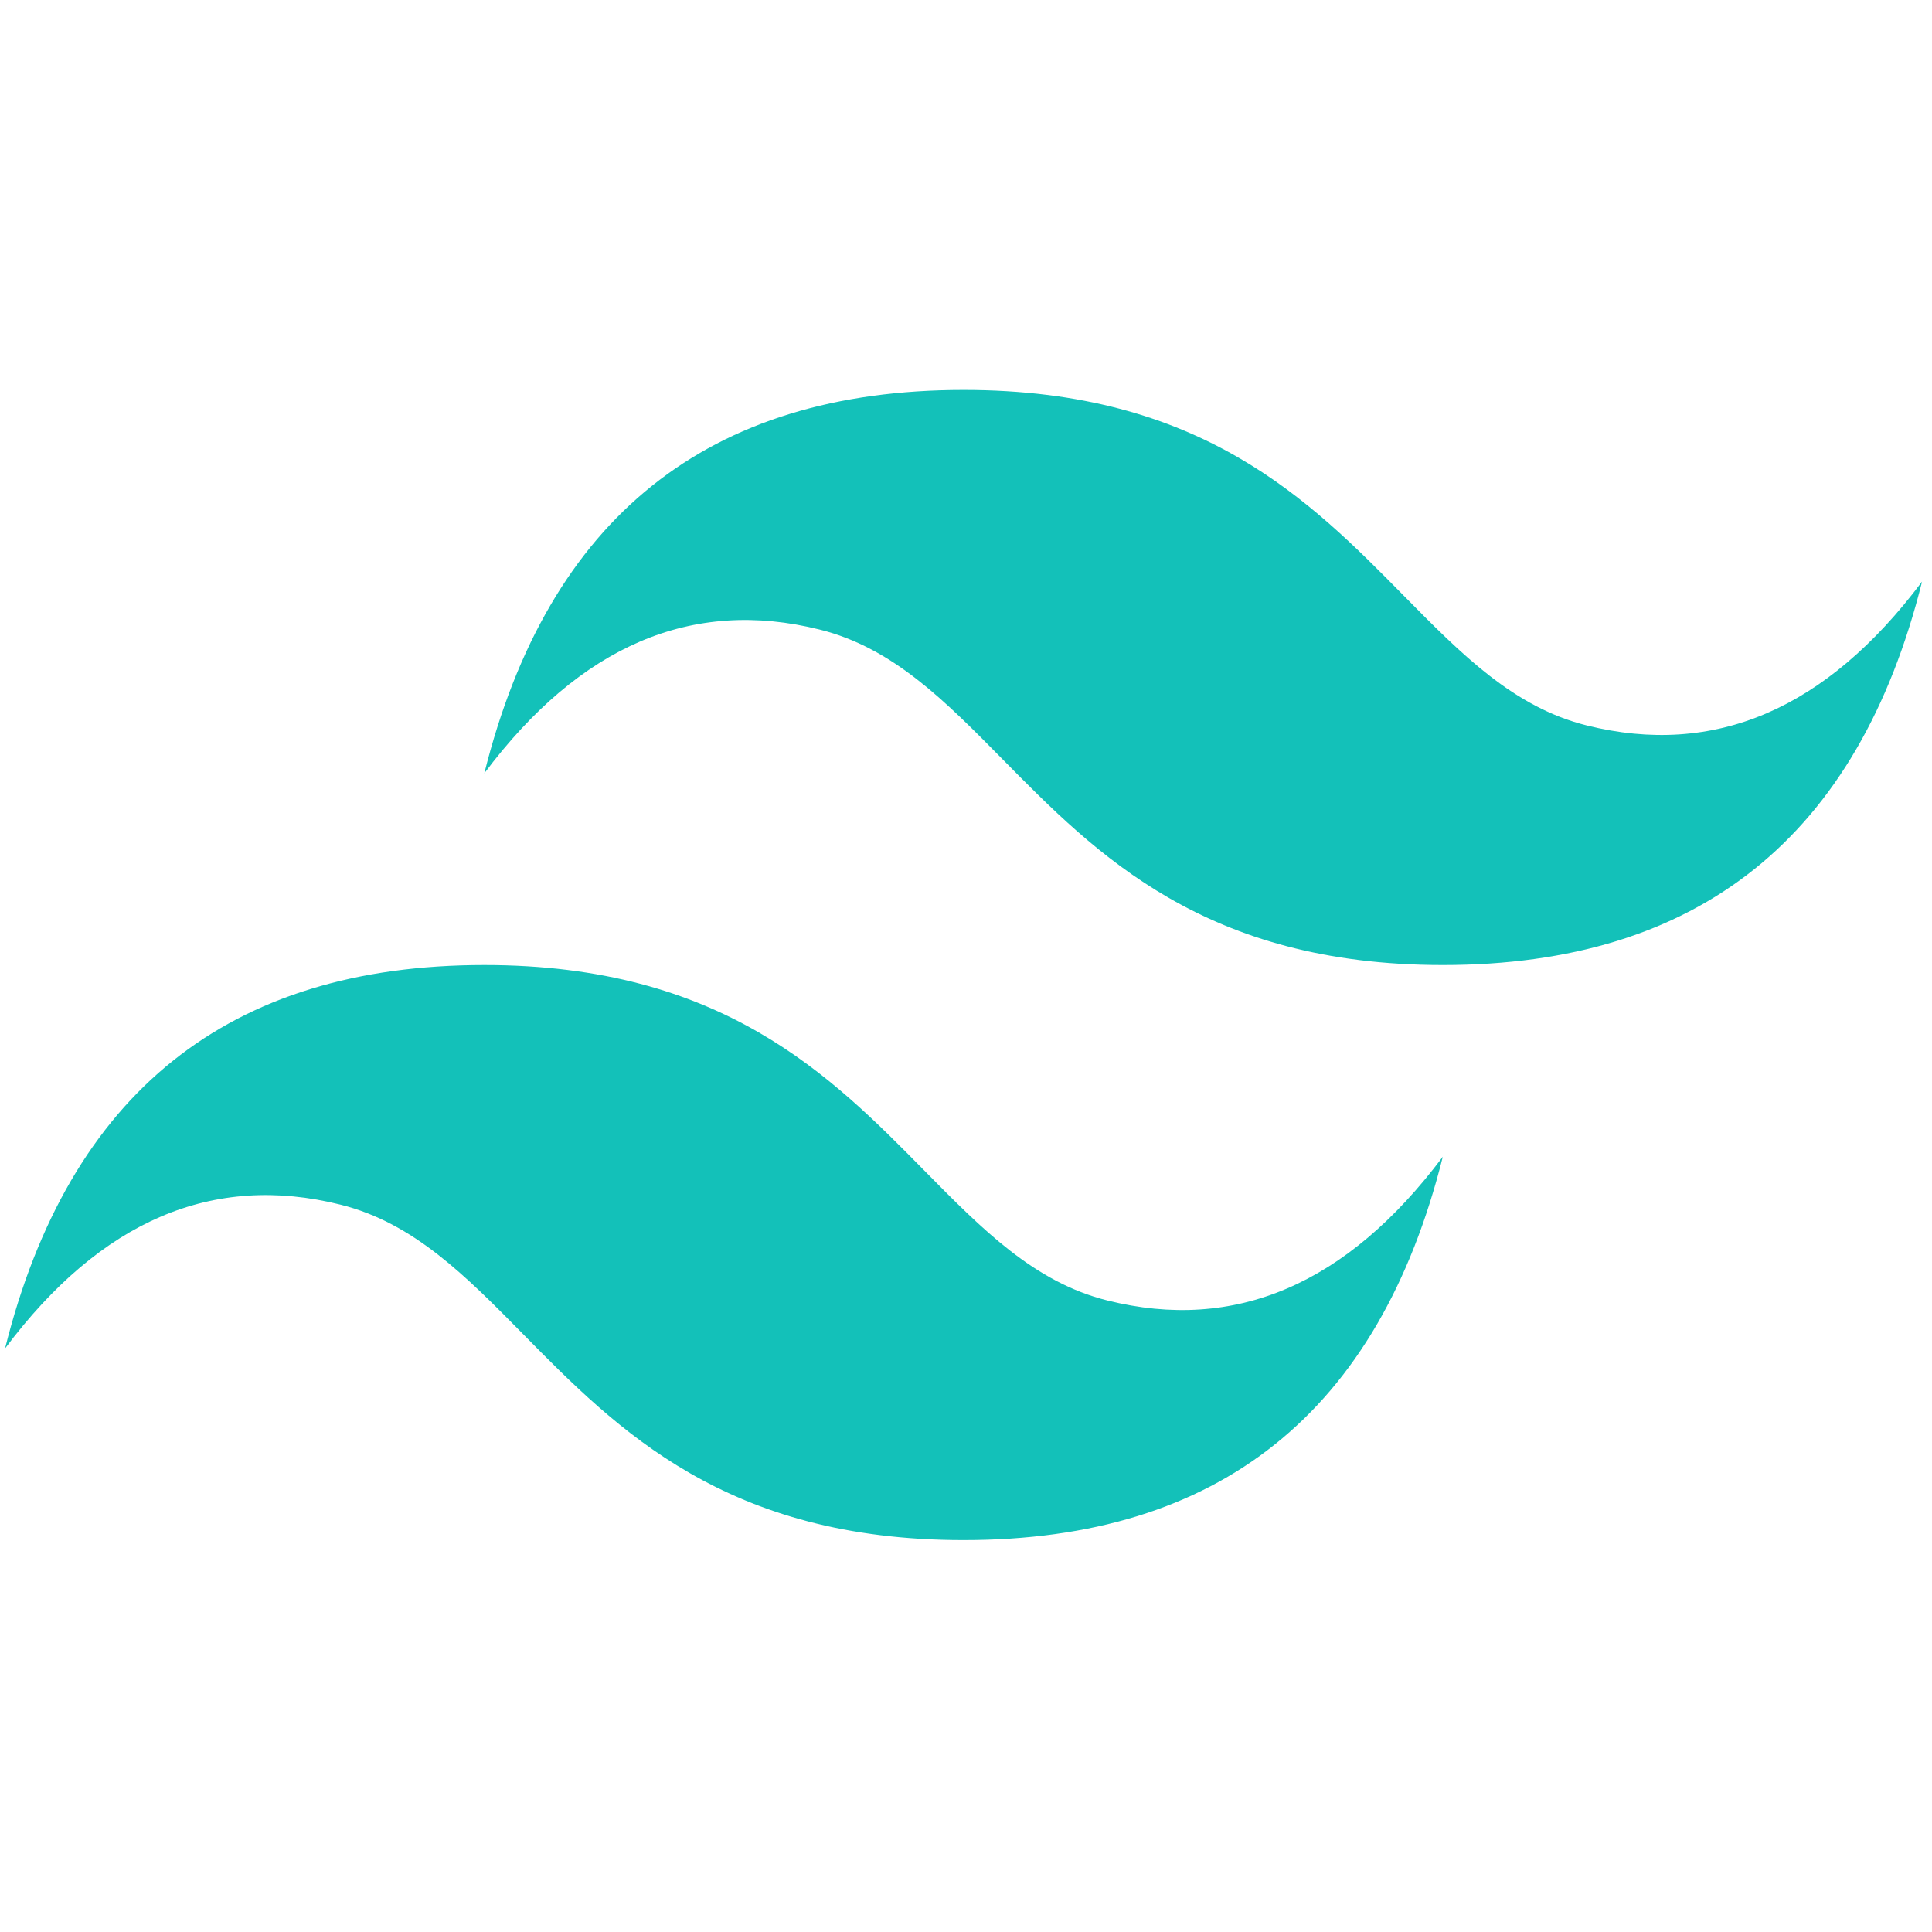 <svg viewBox="0 0 129 129" fill="none" xmlns="http://www.w3.org/2000/svg">
    <path d="M64.337 26.037C47.27 26.037 36.607 34.567 32.337 51.634C38.735 43.103 46.204 39.904 54.735 42.037C59.606 43.251 63.087 46.783 66.942 50.697C73.216 57.064 80.478 64.435 96.337 64.435C113.403 64.435 124.067 55.904 128.337 38.833C121.938 47.369 114.47 50.568 105.938 48.435C101.068 47.22 97.591 43.689 93.731 39.775C87.461 33.408 80.201 26.037 64.337 26.037V26.037ZM32.337 64.435C15.271 64.435 4.607 72.966 0.337 90.037C6.735 81.501 14.203 78.302 22.735 80.435C27.606 81.65 31.087 85.181 34.942 89.095C41.216 95.462 48.478 102.833 64.337 102.833C81.403 102.833 92.067 94.303 96.337 77.236C89.938 85.767 82.47 88.966 73.938 86.833C69.068 85.619 65.591 82.087 61.731 78.173C55.461 71.806 48.201 64.435 32.337 64.435Z" fill="#13C1B9"/>
</svg>
